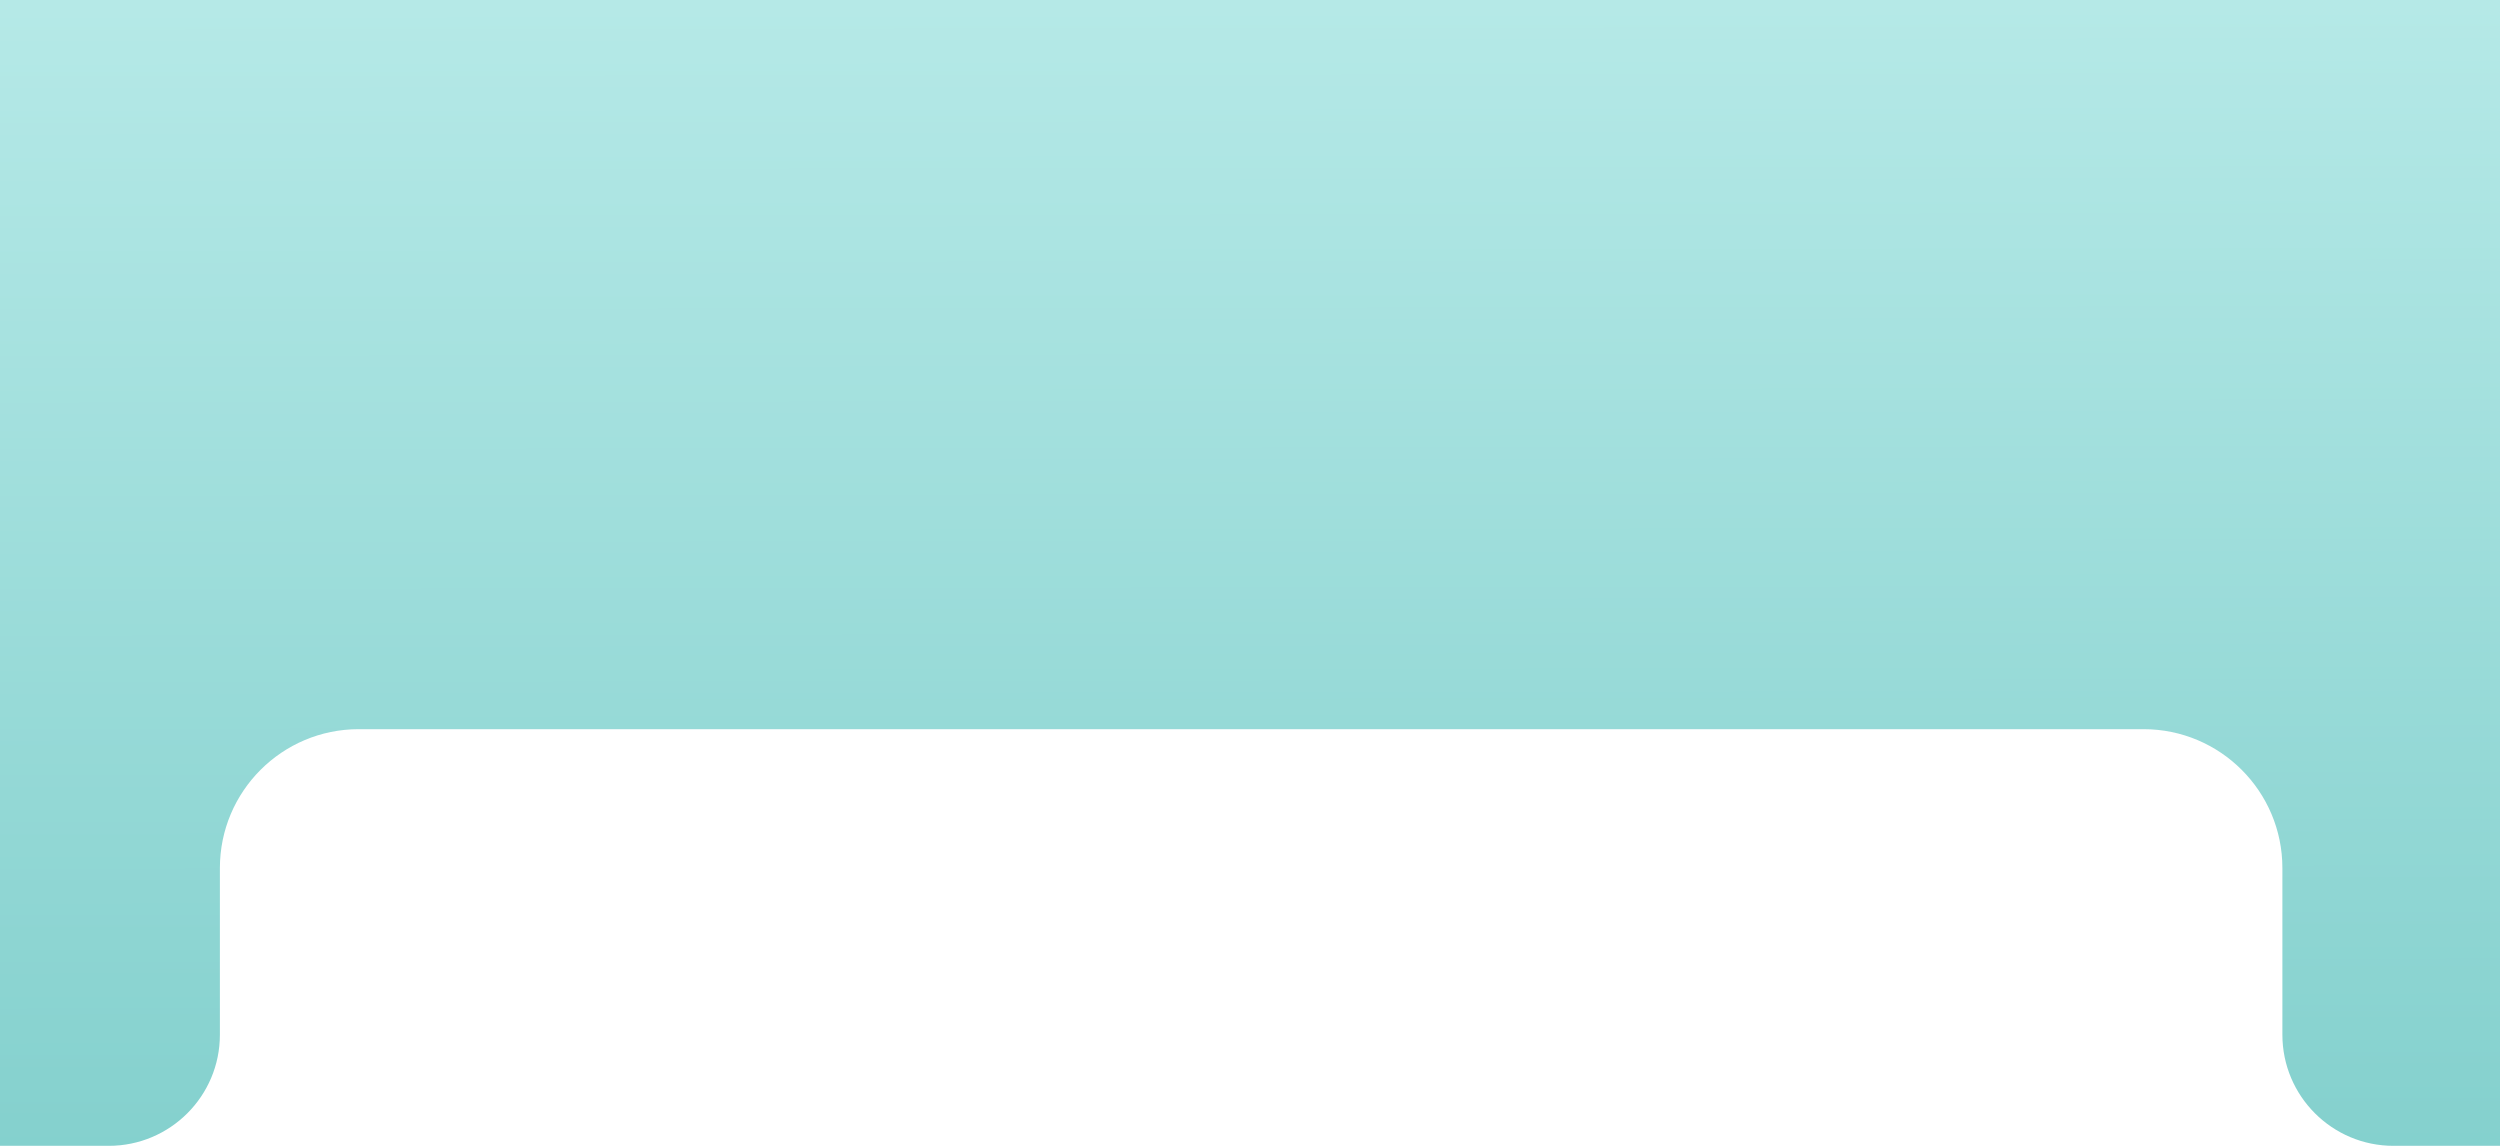 <svg width="360" height="165" viewBox="0 0 360 165" fill="none" xmlns="http://www.w3.org/2000/svg">
<path fill-rule="evenodd" clip-rule="evenodd" d="M-21 -6C-29.837 -6 -37 1.163 -37 10V149C-37 157.837 -29.837 165 -21 165H15.664C24.501 165 31.664 157.837 31.664 149V125C31.664 113.954 40.618 105 51.664 105H308.664C319.71 105 328.664 113.954 328.664 125V149C328.664 157.837 335.828 165 344.664 165H380.664C389.501 165 396.664 157.837 396.664 149V10C396.664 1.163 389.501 -6 380.664 -6H-21Z" fill="url(#paint0_linear_8328_744)"/>
<defs>
<linearGradient id="paint0_linear_8328_744" x1="153.358" y1="-6" x2="153.849" y2="342.999" gradientUnits="userSpaceOnUse">
<stop stop-color="#B7EAE8"/>
<stop offset="1" stop-color="#4FB6B2"/>
</linearGradient>
</defs>
</svg>
